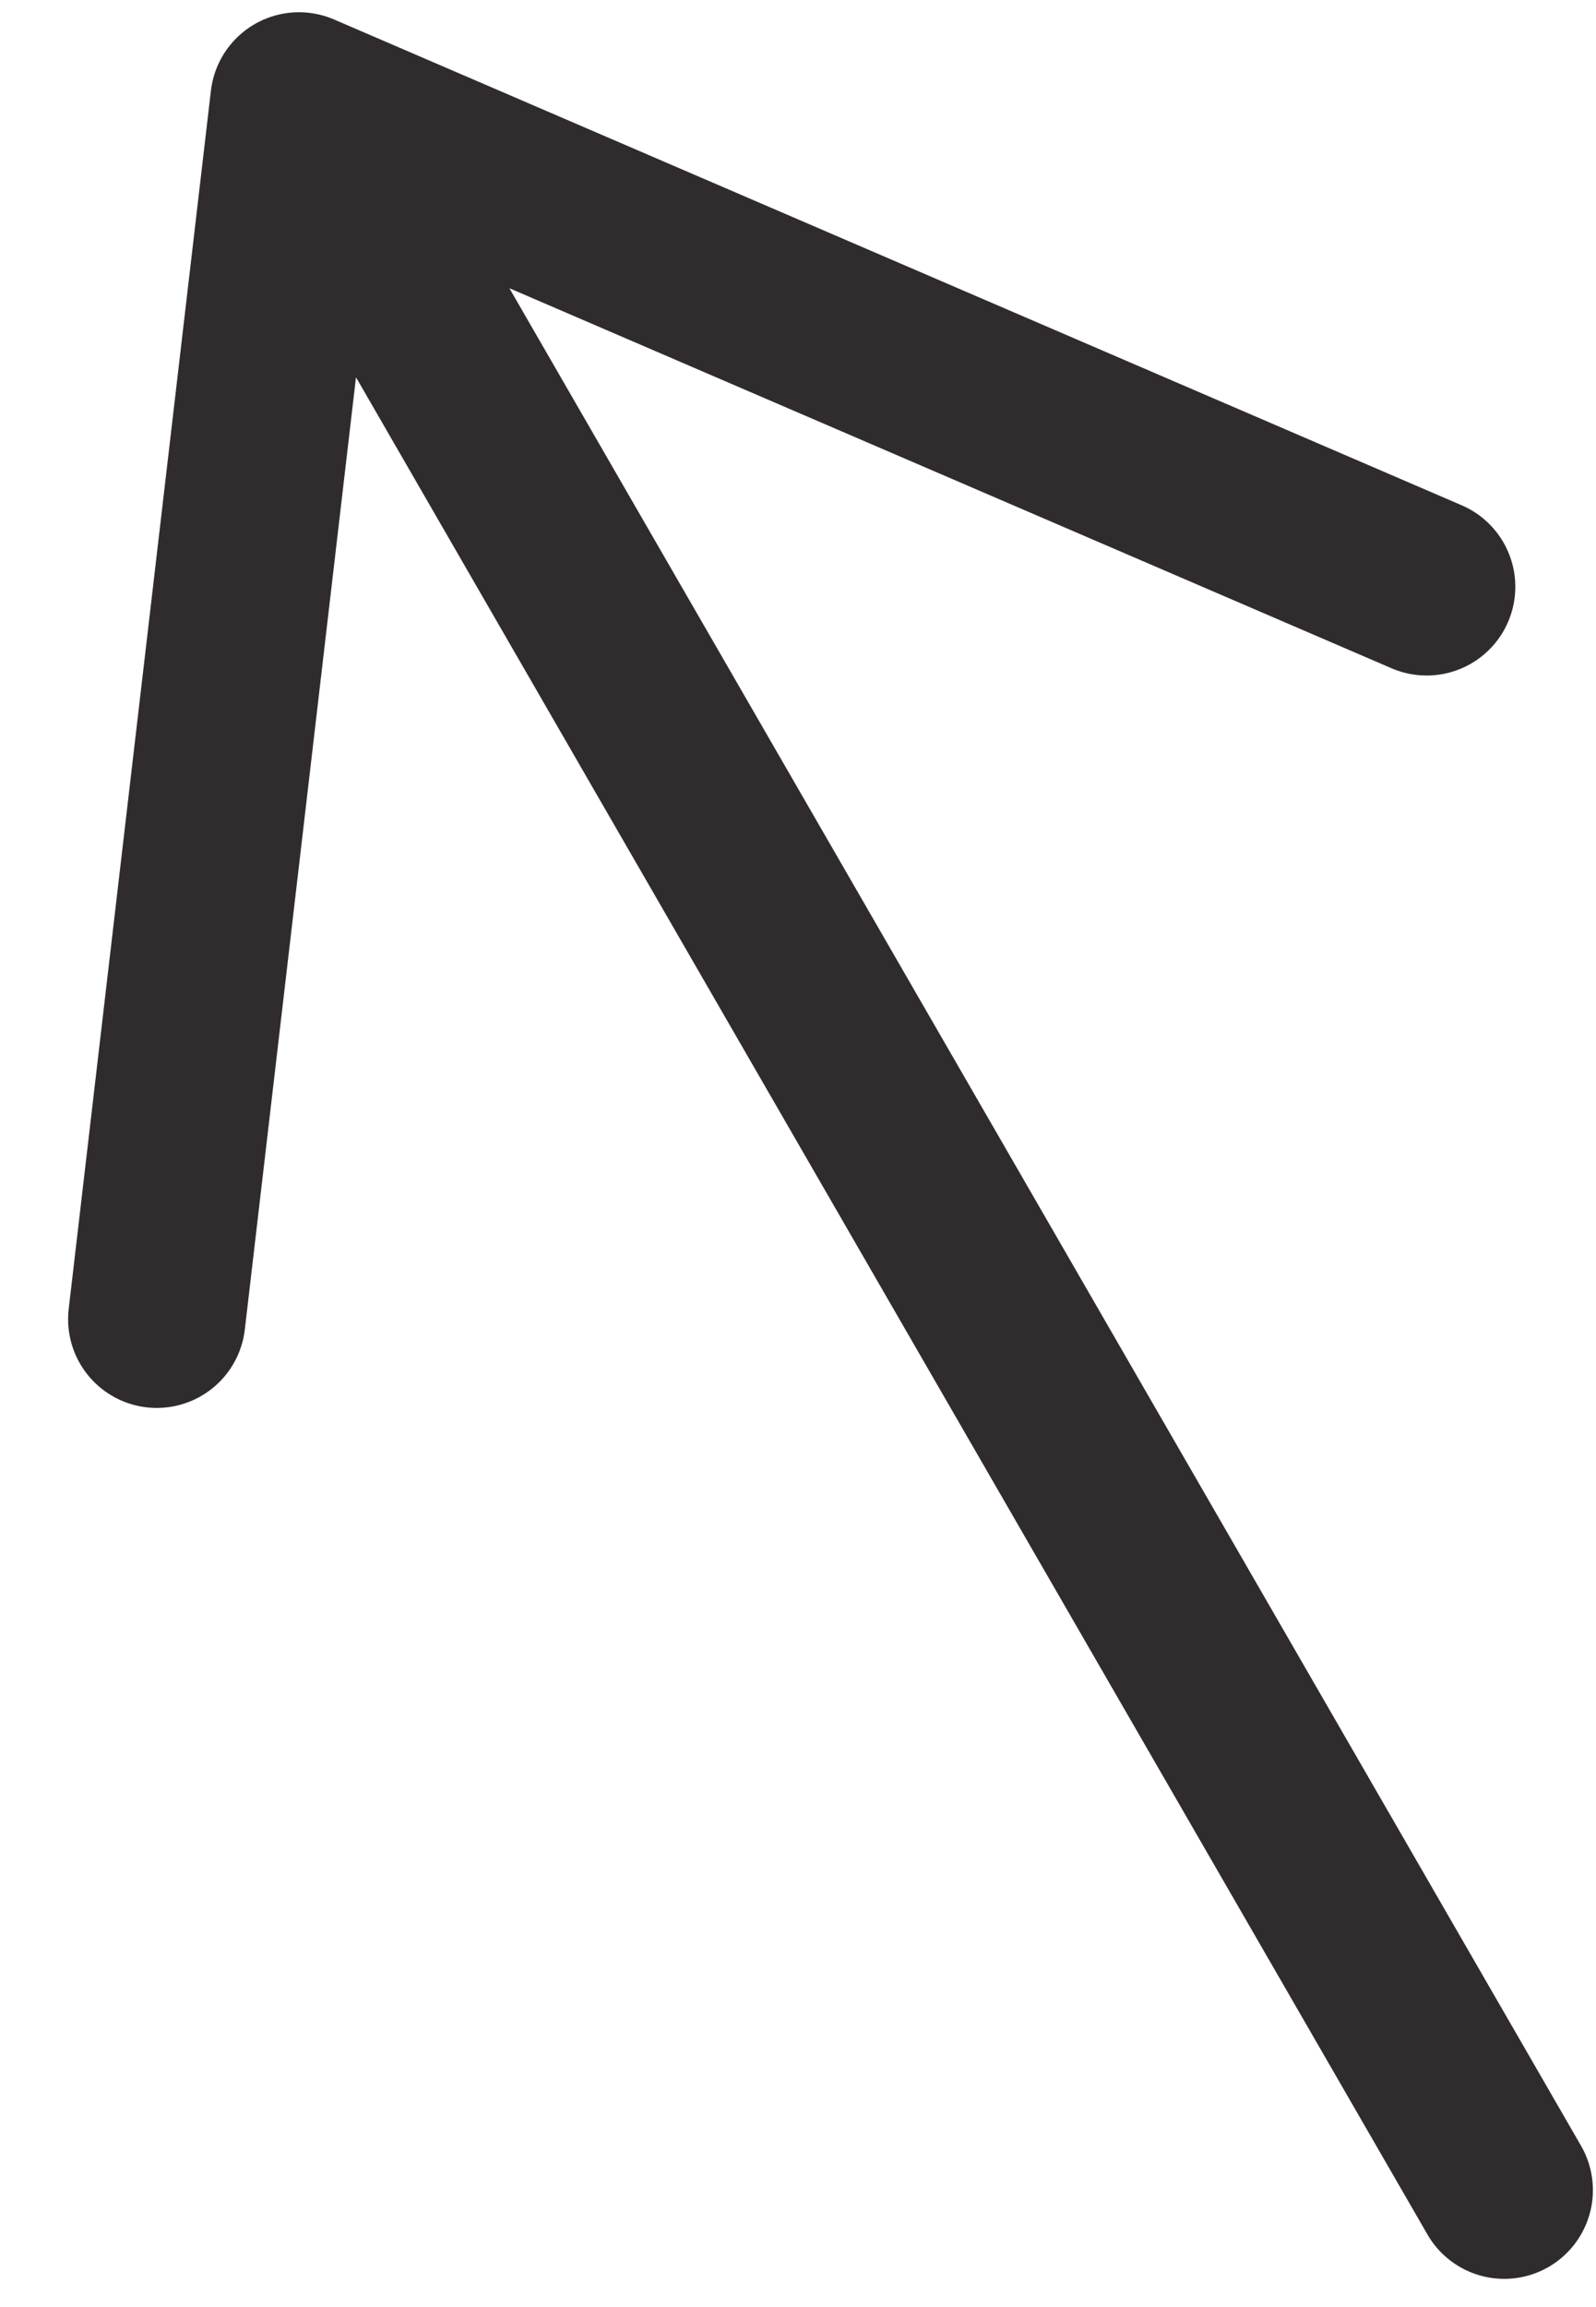 <svg width="18" height="26" viewBox="0 0 18 26" fill="none" xmlns="http://www.w3.org/2000/svg">
<path d="M3.372 1.138L16.965 24.682M3.372 1.138L16.09 6.613M3.372 1.138L1.768 14.867" stroke="#302C2D" stroke-width="2" stroke-linecap="round" stroke-linejoin="round"/>
</svg>
